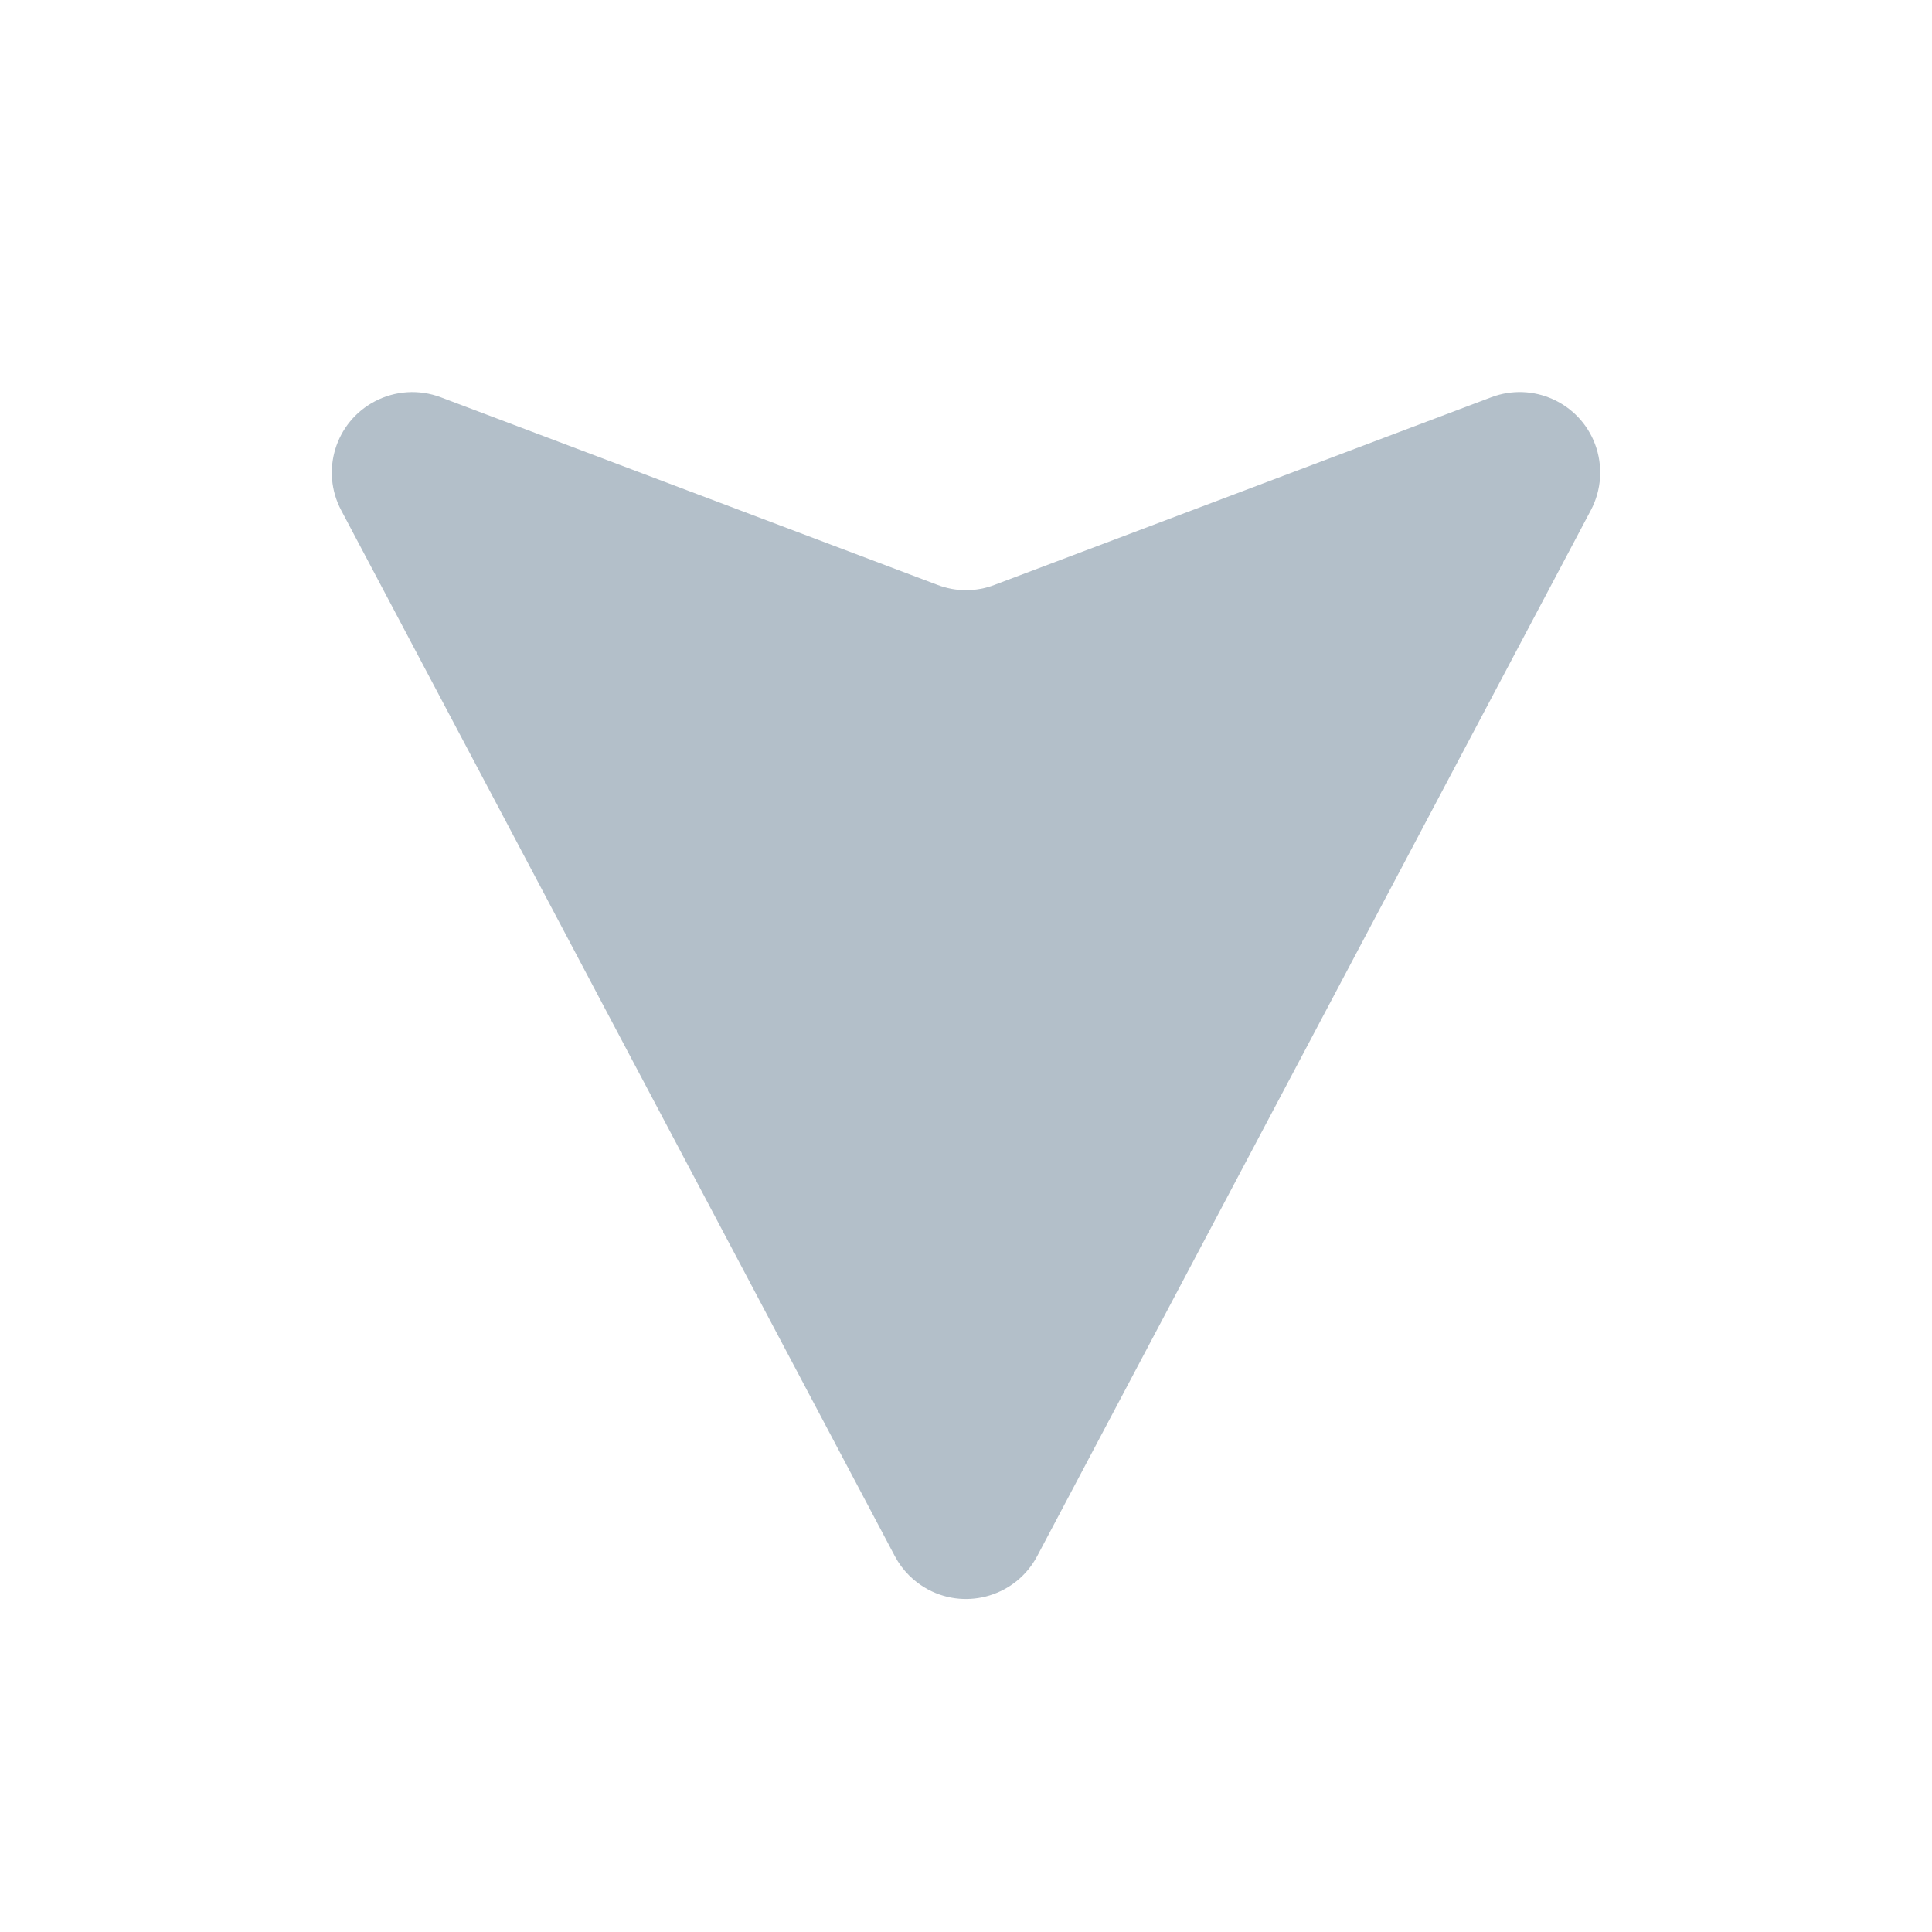 <?xml version="1.0" encoding="UTF-8"?>
<svg viewBox="0 0 24 24" version="1.1" xmlns="http://www.w3.org/2000/svg" xmlns:xlink="http://www.w3.org/1999/xlink">
    <title>编组 2</title>
    <g id="页面-1" stroke="none" stroke-width="1" fill="none" fill-rule="evenodd">
        <g id="窗帘-copy-8备份-12" transform="translate(-58, -577)" fill-rule="nonzero">
            <g id="2" transform="translate(0, 527)">
                <g id="按钮底-copy" transform="translate(38, 30)">
                    <g id="编组-2" transform="translate(32, 32) scale(1, -1) translate(-32, -32) translate(20, 20)">
                        <rect id="矩形" x="0" y="0" width="24" height="24"></rect>
                        <path d="M19.762,17.662 L12.884,4.669 C12.625,4.181 12.02,3.995 11.532,4.253 C11.355,4.347 11.21,4.492 11.116,4.669 L4.238,17.662 C3.98,18.15 4.166,18.755 4.654,19.013 C4.908,19.148 5.207,19.166 5.475,19.065 L11.647,16.734 C11.874,16.647 12.126,16.647 12.353,16.734 L18.525,19.065 C19.041,19.26 19.619,19 19.814,18.483 C19.915,18.214 19.896,17.915 19.762,17.662 Z" id="路径" fill="#B3BFC9"></path>
                    </g>
                </g>
            </g>
        </g>
    </g>
</svg>